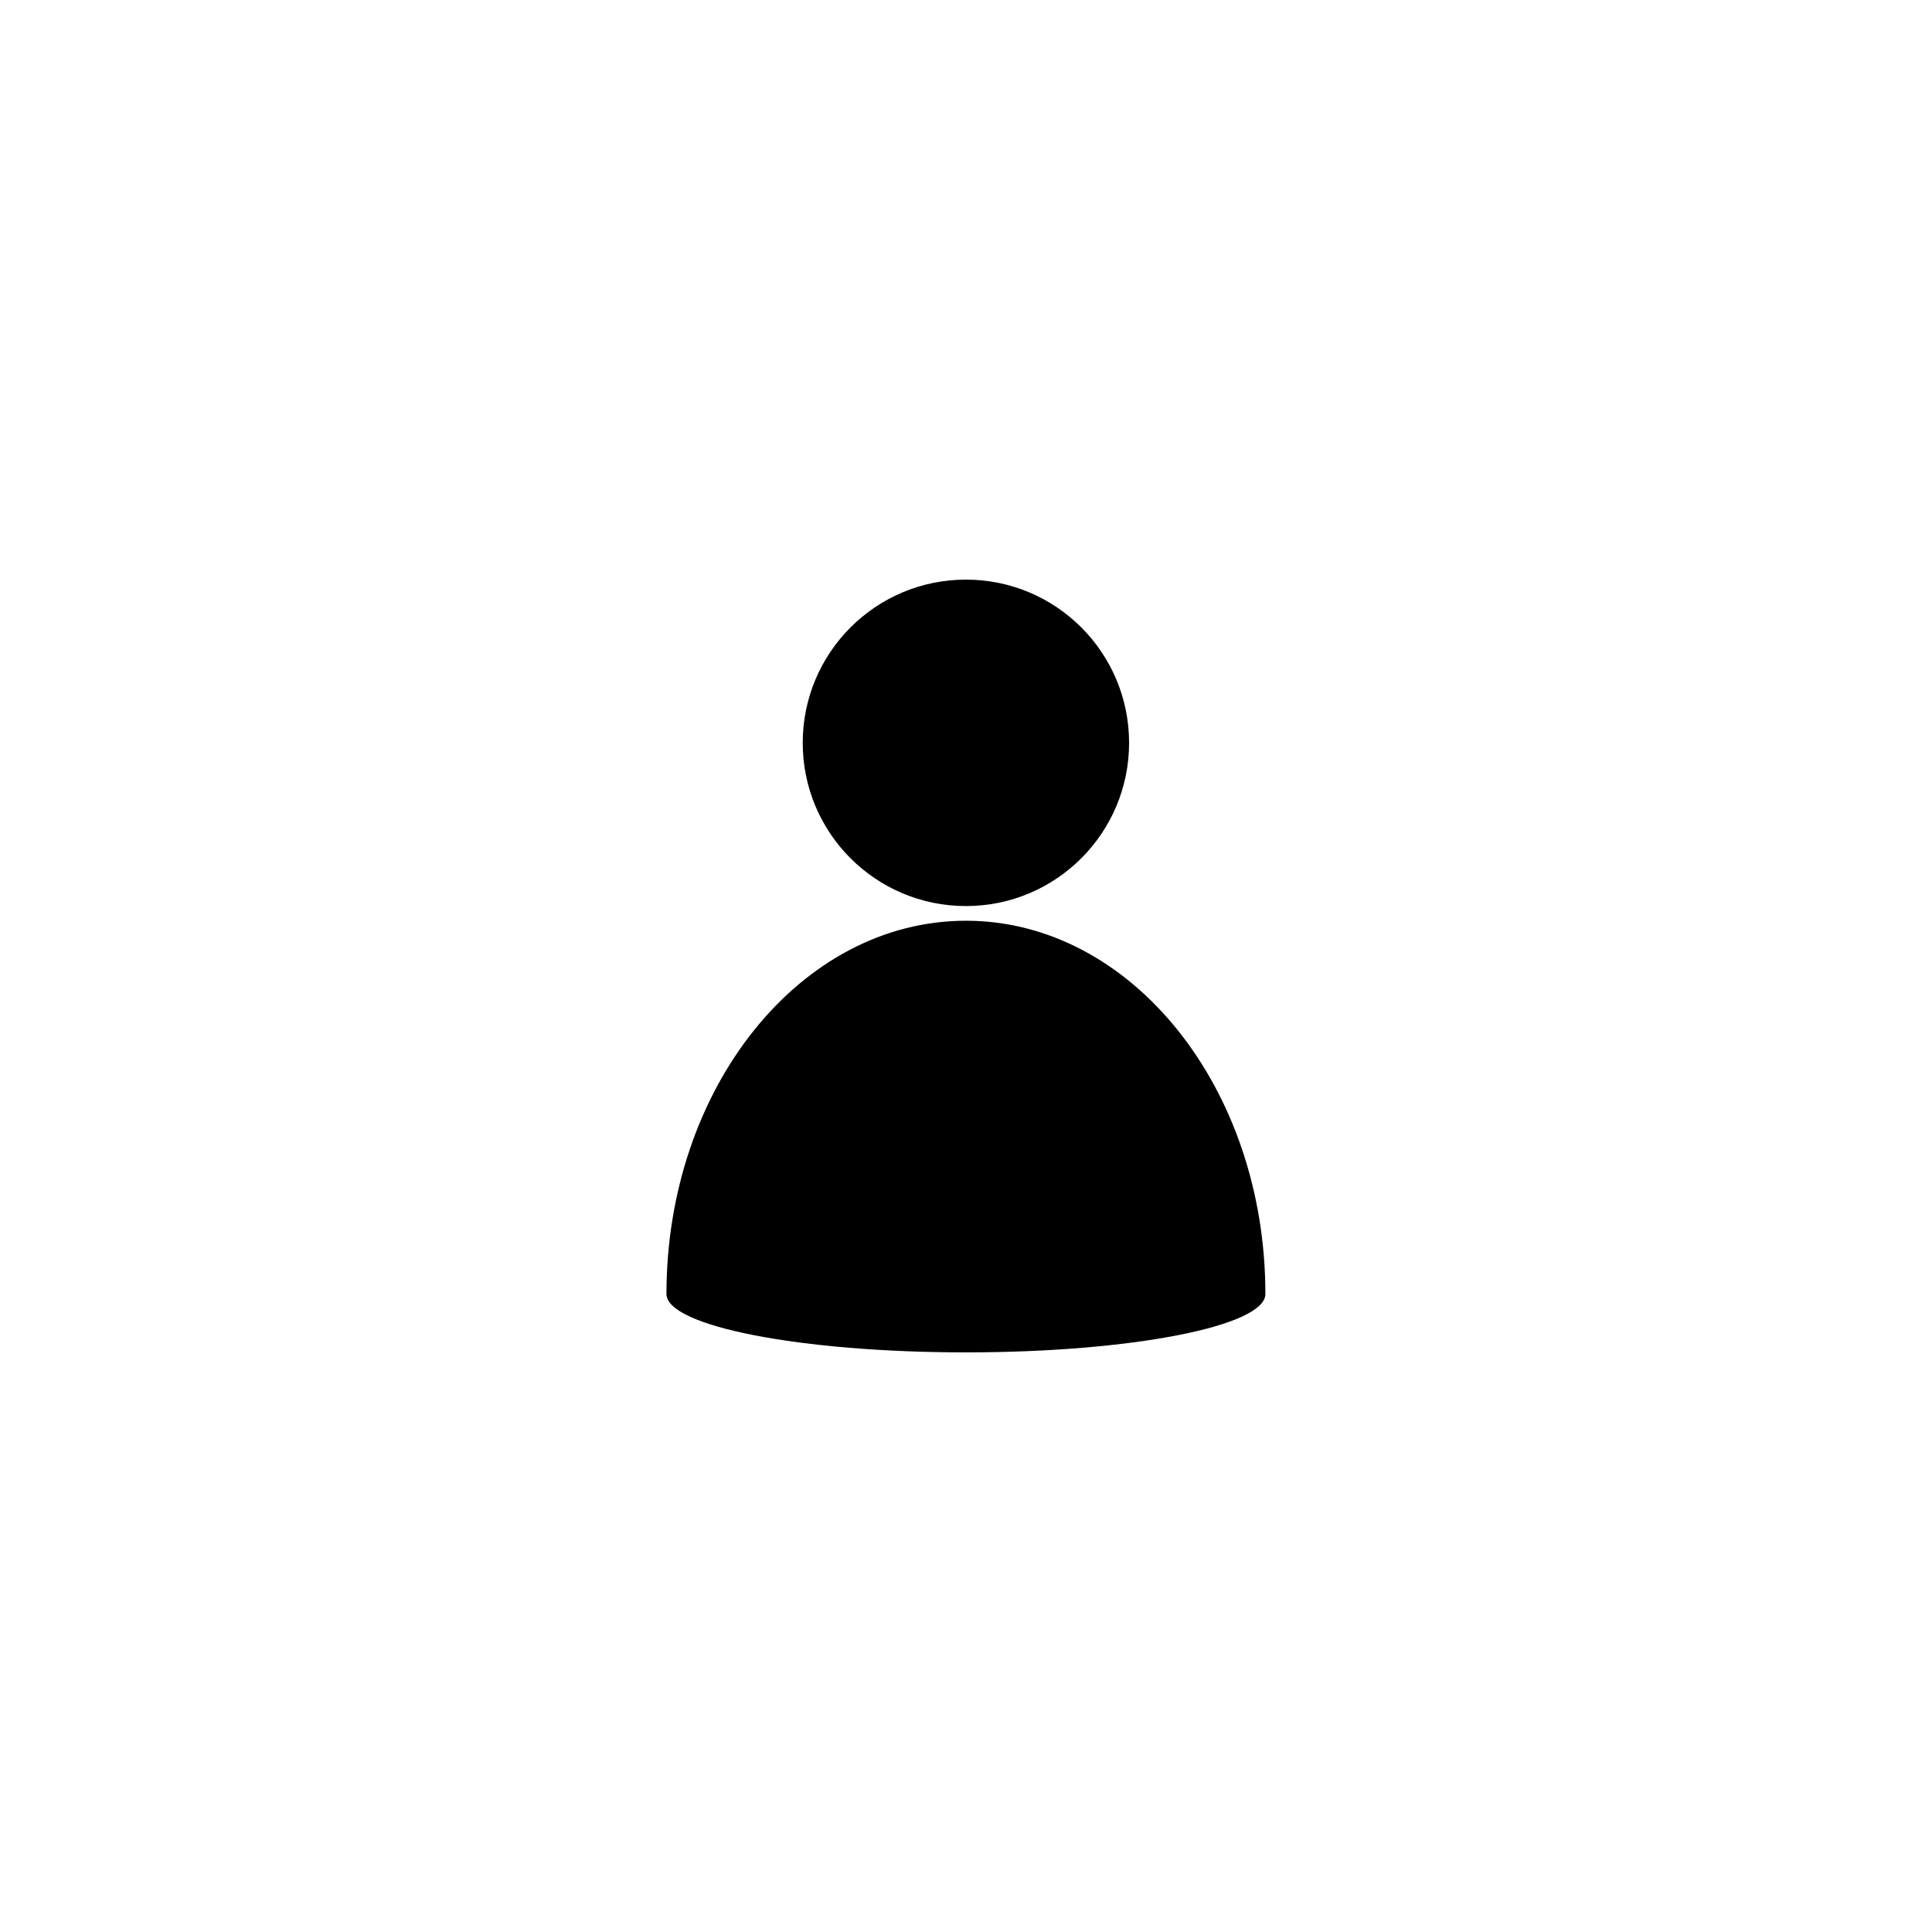 <svg xmlns="http://www.w3.org/2000/svg" xmlns:xlink="http://www.w3.org/1999/xlink" width="500" zoomAndPan="magnify" viewBox="0 0 375 375" height="500" preserveAspectRatio="xMidYMid meet" version="1.0"><defs><clipPath id="1de2b849c9"><path d="M 129.359 112.5 L 245.609 112.5 L 245.609 262.5 L 129.359 262.5 Z M 129.359 112.5 " clip-rule="nonzero"/></clipPath></defs><g clip-path="url(#1de2b849c9)"><path fill="#000000" d="M 245.609 251.164 C 245.609 211.141 219.566 178.715 187.484 178.715 C 155.402 178.715 129.359 211.141 129.359 251.164 C 129.359 257.406 155.402 262.496 187.484 262.496 C 219.566 262.496 245.609 257.406 245.609 251.164 Z M 187.484 112.504 C 204.98 112.504 219.156 126.684 219.156 144.188 C 219.156 161.688 204.98 175.867 187.484 175.867 C 169.984 175.867 155.809 161.688 155.809 144.188 C 155.809 126.684 169.984 112.504 187.484 112.504 Z M 187.484 112.504 " fill-opacity="1" fill-rule="evenodd"/></g></svg>